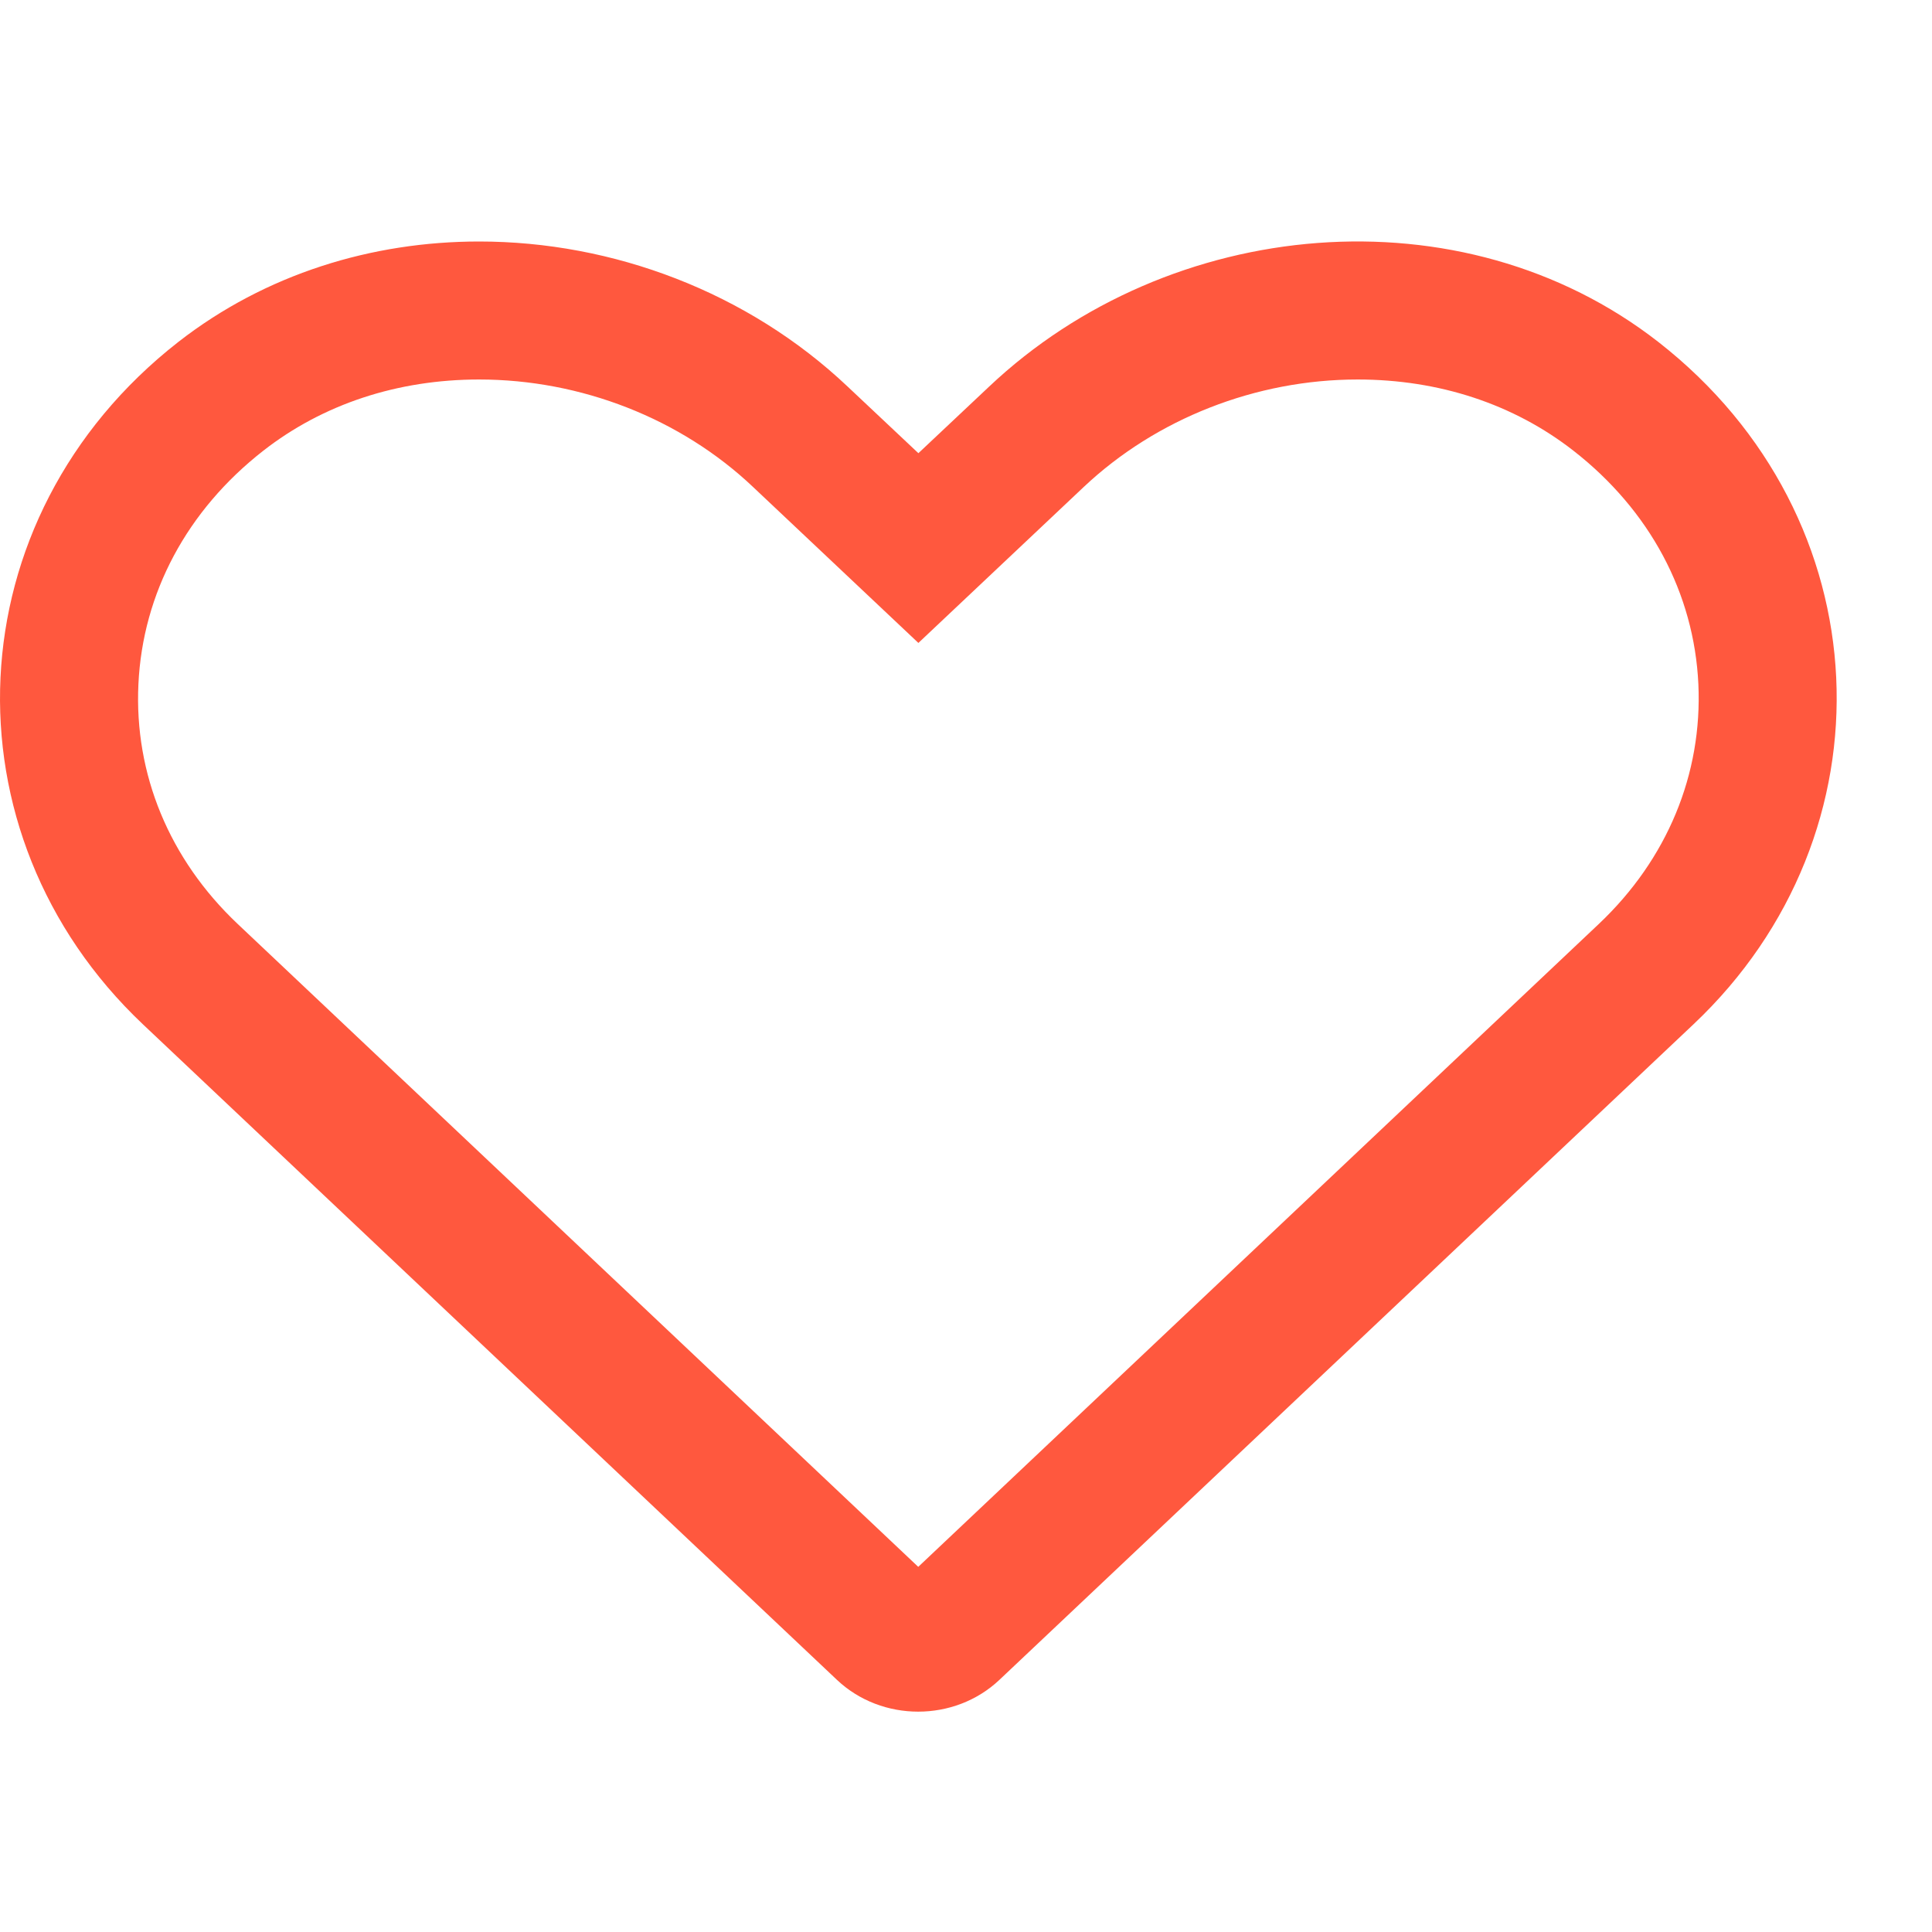 <svg xmlns="http://www.w3.org/2000/svg" width="14" height="14" viewBox="0 0 14 14">
  <g id="icon_like_default" transform="translate(-234 -1081)">
    <rect id="area" width="14" height="14" transform="translate(234 1081)" fill="none"/>
    <g id="Icon_awesome-heart" data-name="Icon awesome-heart" transform="translate(234.001 1080.502)" fill="none">
      <path d="M12.016,2.976a3.8,3.8,0,0,0-4.85.323l-.512.483L6.142,3.3a3.8,3.8,0,0,0-4.85-.323A3.22,3.22,0,0,0,1.034,7.92l5.03,4.751a.868.868,0,0,0,1.178,0l5.03-4.751a3.218,3.218,0,0,0-.255-4.944Z" stroke="none"/>
      <path d="M 3.471 3.248 C 2.881 3.248 2.34 3.426 1.907 3.764 C 1.354 4.196 1.033 4.796 1.002 5.456 C 0.971 6.108 1.226 6.725 1.721 7.193 L 6.653 11.852 L 11.585 7.193 C 12.08 6.725 12.336 6.108 12.306 5.455 C 12.275 4.796 11.954 4.196 11.402 3.765 C 10.968 3.426 10.427 3.248 9.837 3.248 C 9.1 3.248 8.377 3.532 7.852 4.027 L 6.654 5.157 L 5.455 4.026 C 4.932 3.531 4.209 3.248 3.471 3.248 M 3.471 2.248 C 4.44 2.248 5.417 2.614 6.142 3.3 L 6.654 3.782 L 7.166 3.3 C 8.473 2.065 10.592 1.866 12.016 2.976 L 12.016 2.976 C 13.649 4.251 13.735 6.538 12.271 7.92 L 7.241 12.671 C 6.916 12.978 6.389 12.978 6.064 12.671 L 1.034 7.92 C -0.427 6.538 -0.341 4.251 1.291 2.976 C 1.925 2.482 2.696 2.248 3.471 2.248 Z" stroke="none" fill="#ff583e"/>
    </g>
  </g>
</svg>
